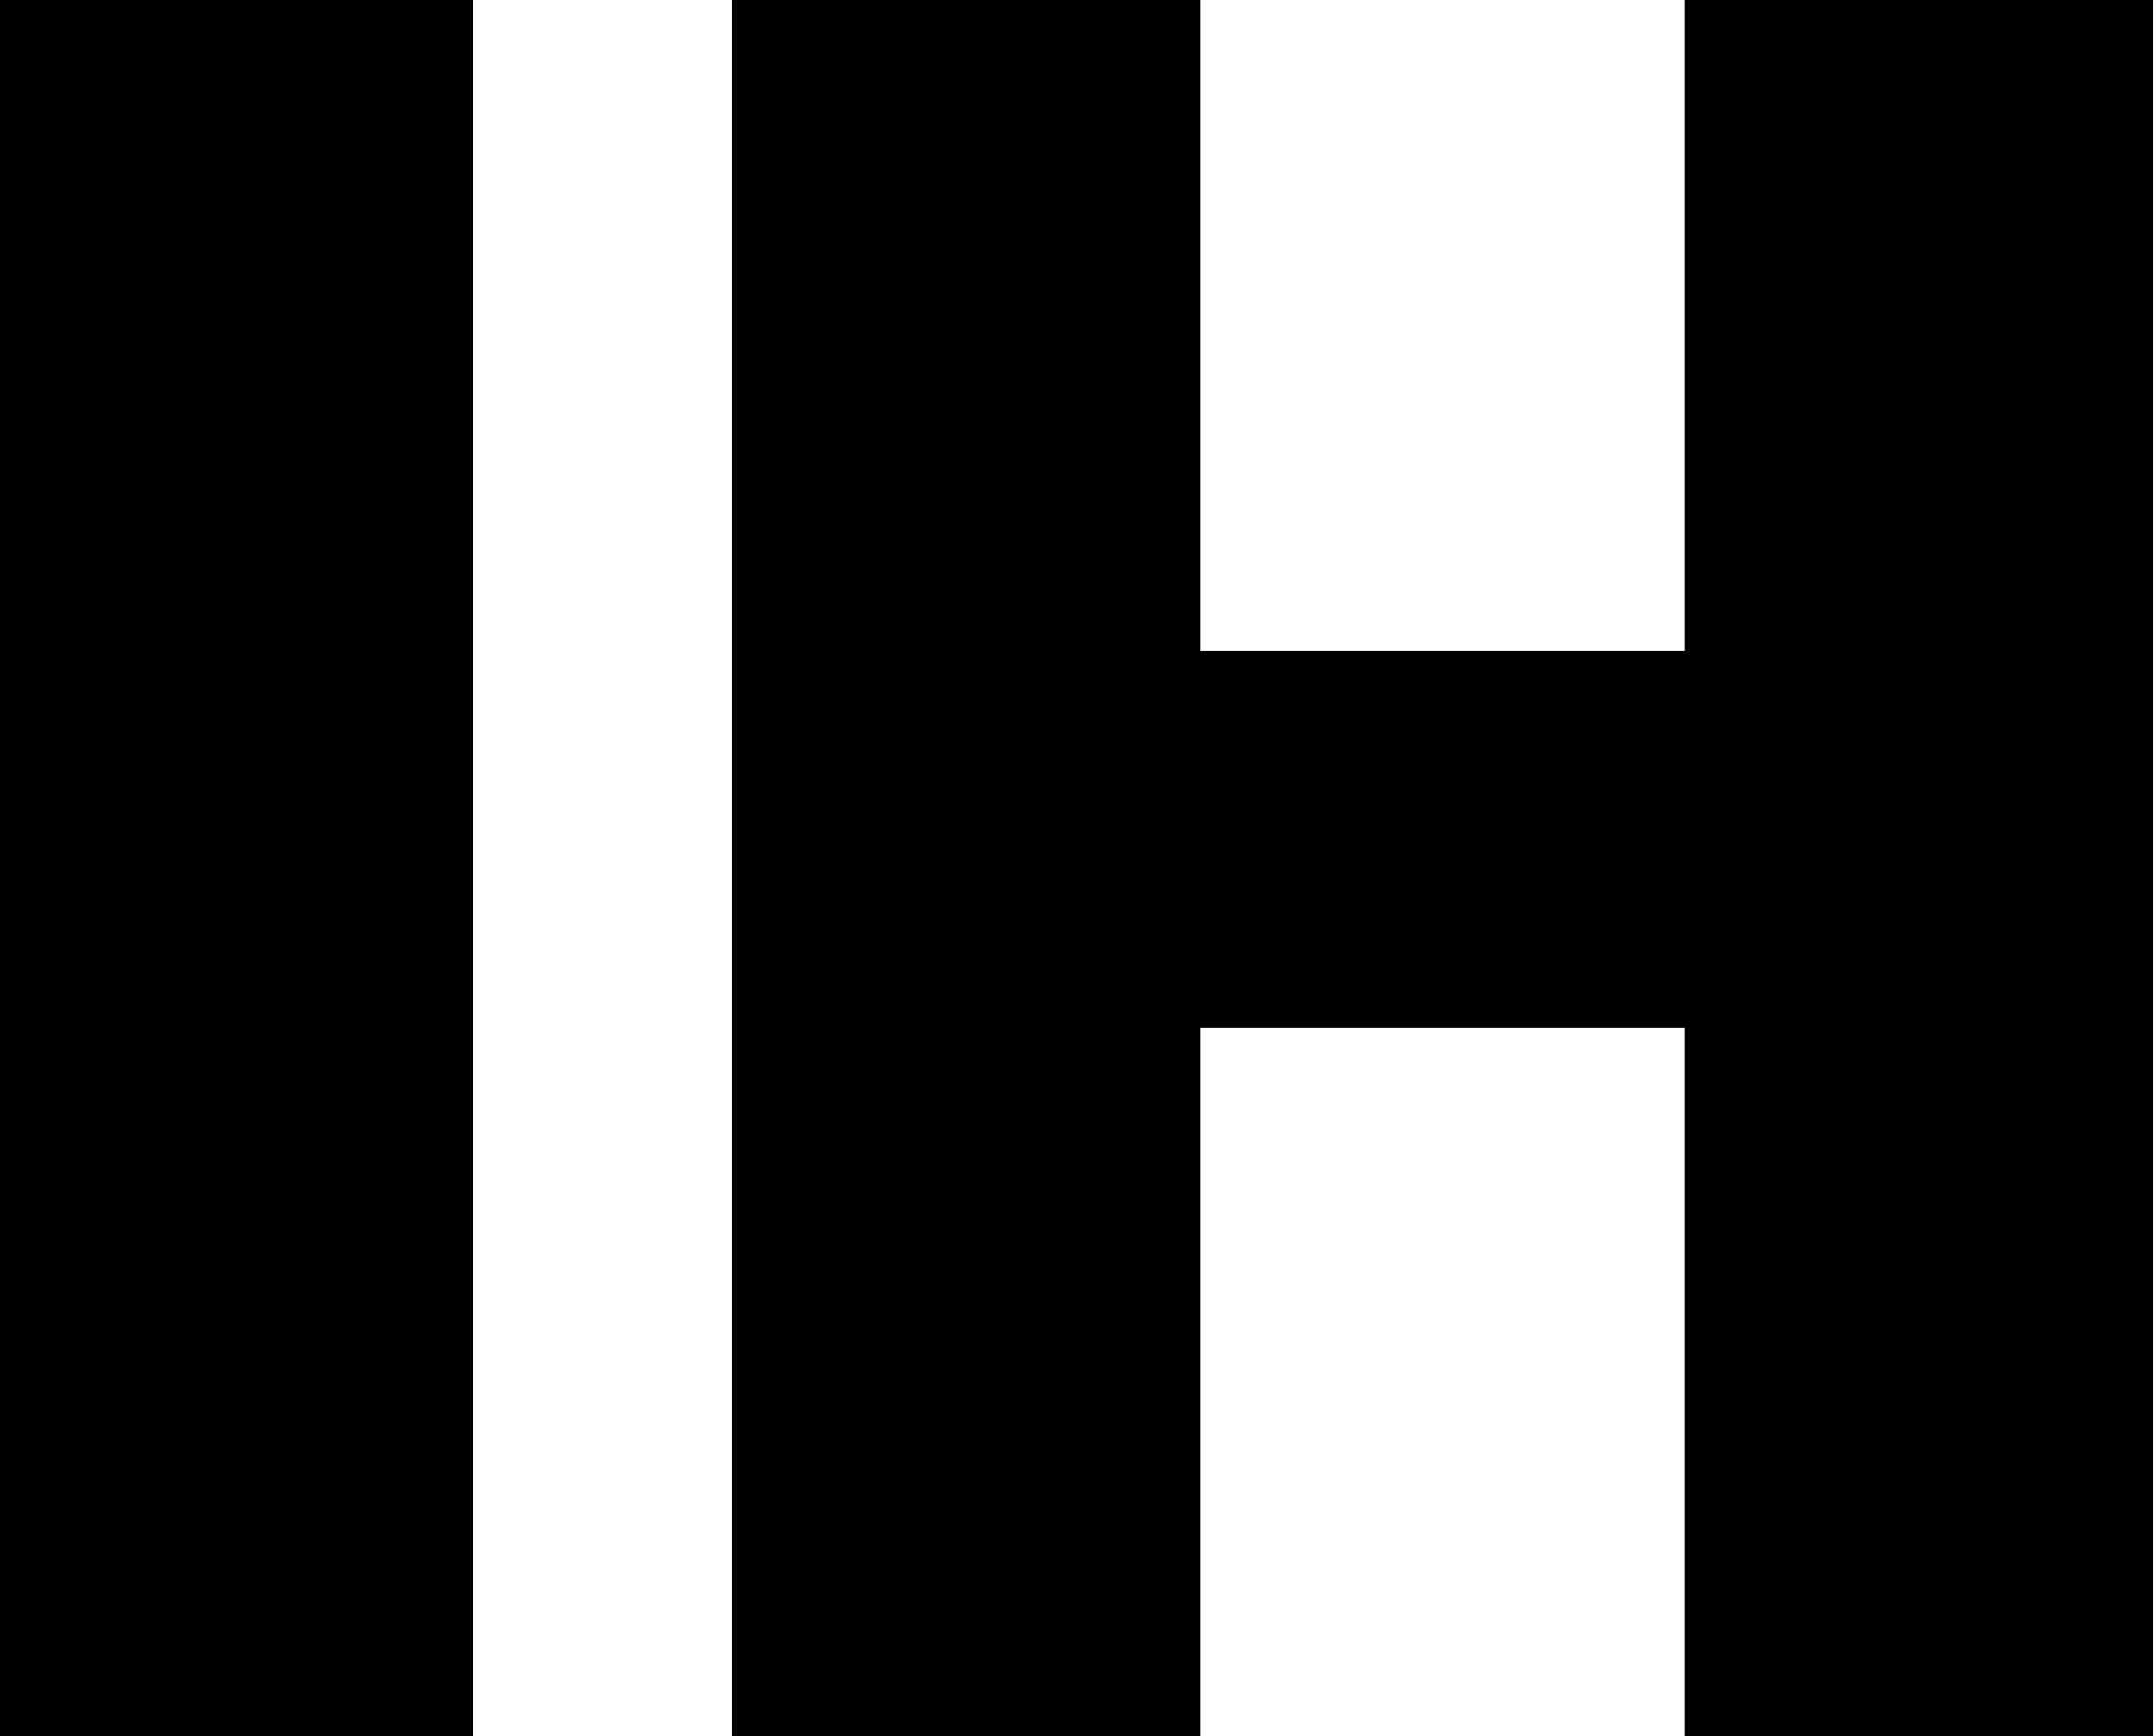 <svg width="457" height="368" viewBox="0 0 457 368" fill="none" xmlns="http://www.w3.org/2000/svg">
<g clip-path="url(#clip0_1113_22)">
<path d="M155.187 368V0H254.517V138H357.132V0H456.462V368H357.132V217.868H254.517V368H155.187Z" fill="black"/>
<path d="M0 368V0H100.341V368H0Z" fill="black"/>
</g>
<defs>
<clipPath id="clip0_1113_22">
<rect width="457" height="368" fill="white"/>
</clipPath>
</defs>
</svg>
